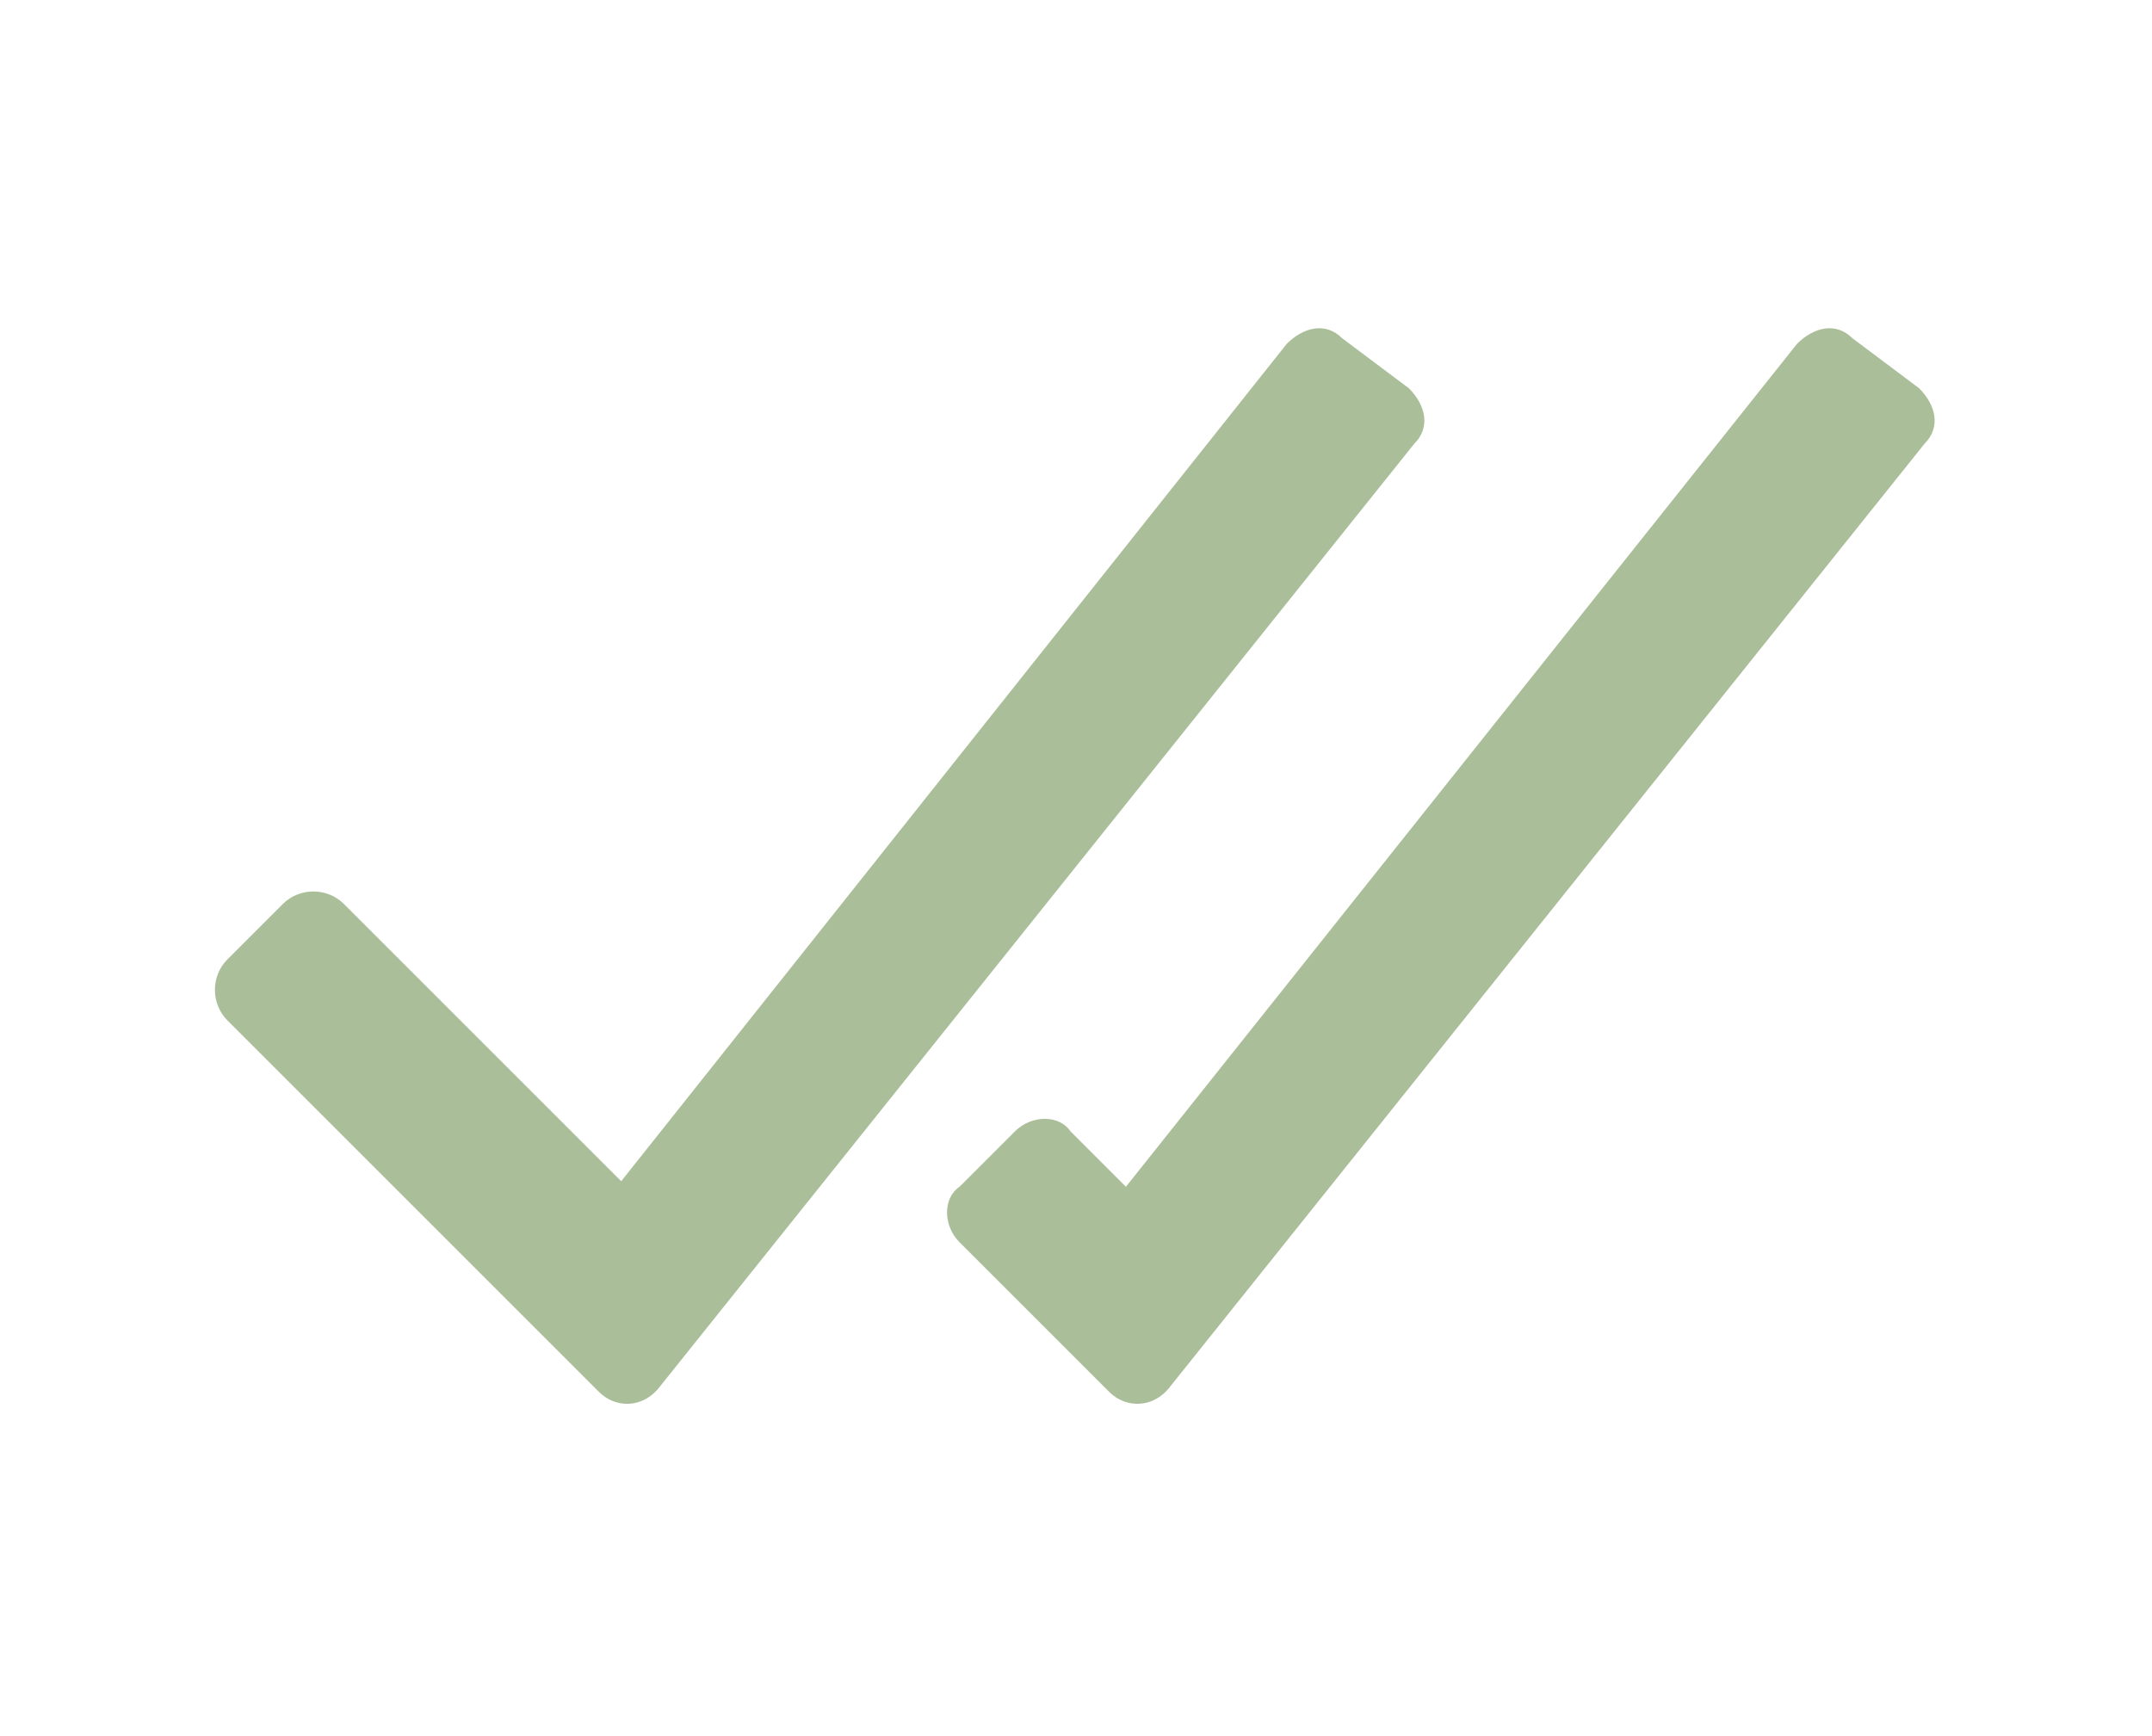 <?xml version="1.0" encoding="utf-8"?>
<!-- Generator: Adobe Illustrator 21.0.0, SVG Export Plug-In . SVG Version: 6.00 Build 0)  -->
<svg version="1.1" id="Layer_1" xmlns="http://www.w3.org/2000/svg" xmlns:xlink="http://www.w3.org/1999/xlink" x="0px" y="0px"
	 viewBox="0 0 38.8 31.3" style="enable-background:new 0 0 38.8 31.3;" xml:space="preserve">
<style type="text/css">
	.st0{fill:#AABF99;}
</style>
<g>
	<path class="st0" d="M10.8,25.1l-6.7-6.7c-0.3-0.3-0.3-0.8,0-1.1l1-1c0.3-0.3,0.8-0.3,1.1,0l5,5L23.2,6.2c0.3-0.3,0.7-0.4,1-0.1
		L25.4,7c0.3,0.3,0.4,0.7,0.1,1L11.9,25C11.6,25.4,11.1,25.4,10.8,25.1z"/>
	<path class="st0" d="M20,25.1l-2.7-2.7c-0.3-0.3-0.3-0.8,0-1l1-1c0.3-0.3,0.8-0.3,1,0l1,1L32.4,6.2c0.3-0.3,0.7-0.4,1-0.1L34.6,7
		c0.3,0.3,0.4,0.7,0.1,1L21.1,25C20.8,25.4,20.3,25.4,20,25.1z"/>
</g>
</svg>
